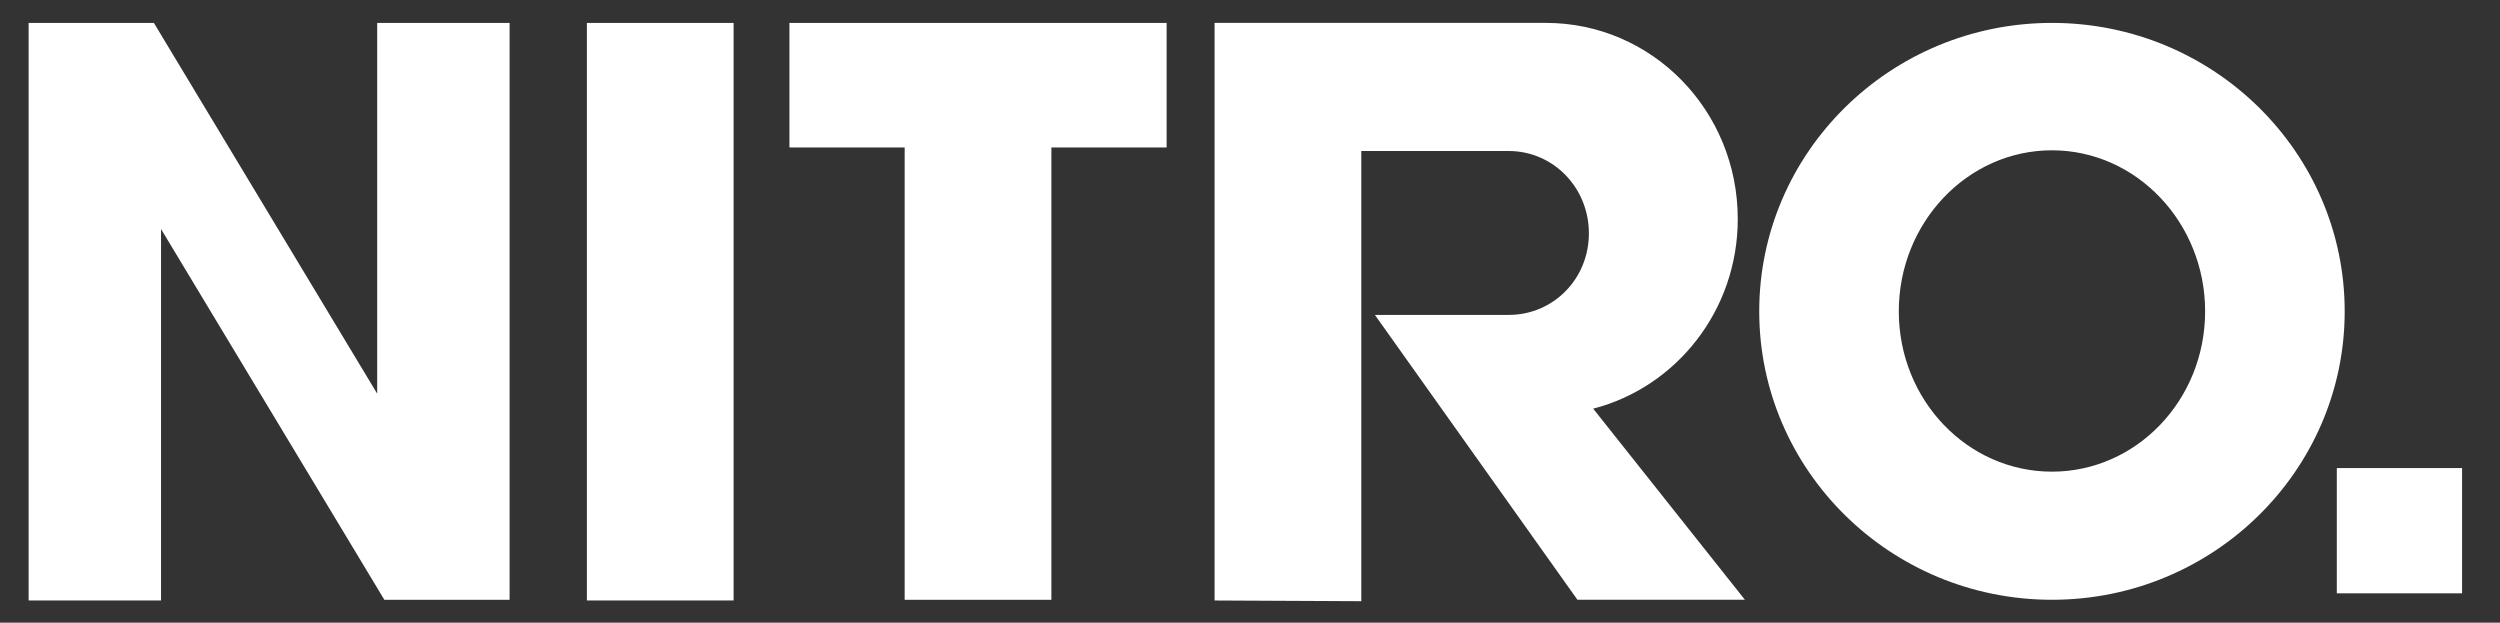 <svg xmlns="http://www.w3.org/2000/svg" viewBox="0 0 349.3 87" enable-background="new 0 0 349.3 87"><rect x="0" y="0" width="349.3" height="87" fill="#333333" stroke="none"/><style type="text/css">.st0{fill:#FFFFFF;} .st1{fill:#FFFFFF;}</style><path id="path3843" class="st0" d="M4 3.2v80.7h18.5v-51.9l31.2 51.8h17.5v-80.6h-18.5v51.8l-31.2-51.8h-17.5zm78 0v80.7h20.5v-80.7h-20.5zm28.3 0v17.4h16.1v63.2h20.5v-63.2h16.1v-17.4h-52.7zm59.4 0v80.7l20.5.1v-62.9h20.6c6.2 0 11.2 5.1 11.2 11.5s-5 11.4-11.2 11.4h-18.7l28.3 39.8h23.4l-21.2-26.7c11.6-3 20.2-13.7 20.2-26.5 0-15.2-12-27.4-26.8-27.4h-46.3zm117 0c-22.6 0-40.9 18.1-40.9 40.3s18.3 40.3 40.9 40.3c22.6 0 40.9-18.1 40.9-40.3s-18.3-40.3-40.9-40.3zm0 17.8c11.8 0 21.4 10.1 21.4 22.5s-9.6 22.4-21.4 22.4c-11.8 0-21.4-10-21.4-22.4s9.6-22.5 21.4-22.5z"/><path class="st1" d="M326.5 65.4h17.5v17.5h-17.5z"/></svg>